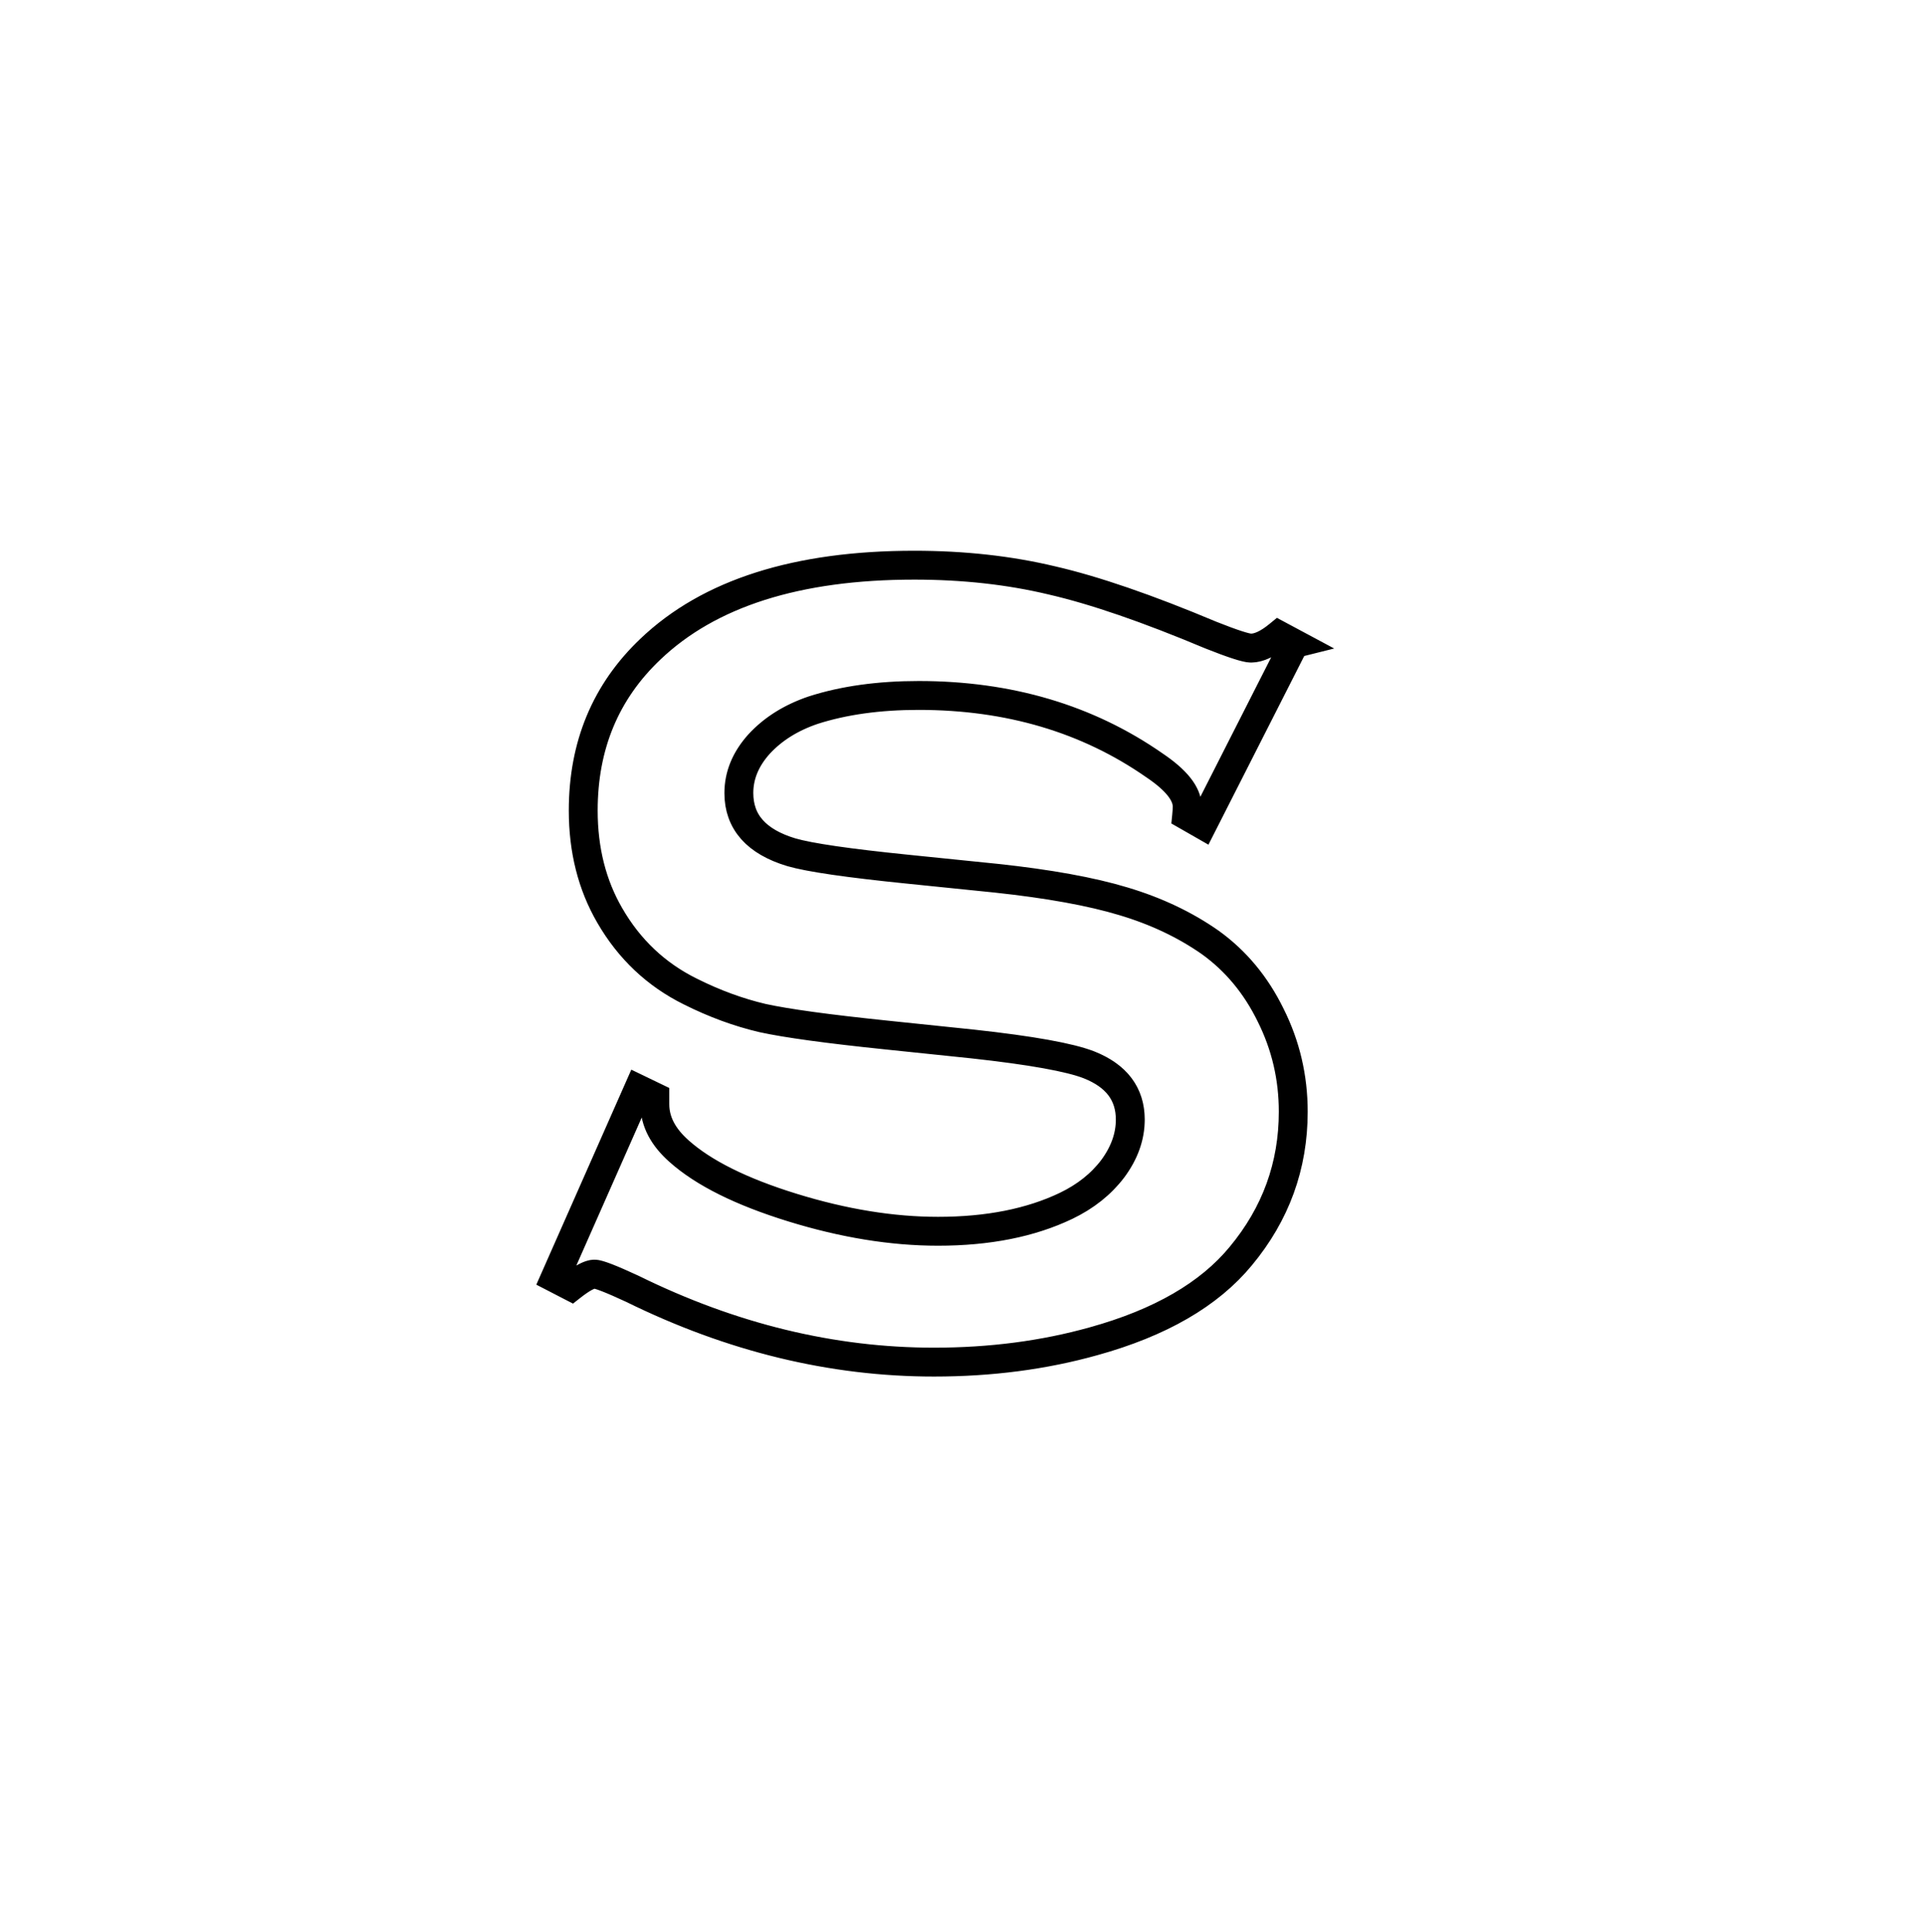 <?xml version="1.0" encoding="UTF-8" standalone="no"?>
<!-- Created with Inkscape (http://www.inkscape.org/) -->

<svg
   xmlns:dc="http://purl.org/dc/elements/1.1/"
   xmlns:cc="http://creativecommons.org/ns#"
   xmlns:rdf="http://www.w3.org/1999/02/22-rdf-syntax-ns#"
   xmlns:svg="http://www.w3.org/2000/svg"
   xmlns="http://www.w3.org/2000/svg"
   xmlns:sodipodi="http://sodipodi.sourceforge.net/DTD/sodipodi-0.dtd"
   xmlns:inkscape="http://www.inkscape.org/namespaces/inkscape"
   width="100"
   height="100.362"
   viewBox="0 0 100 100.362"
   id="svg2"
   version="1.1"
   inkscape:version="0.91 r13725"
   sodipodi:docname="step1.svg">
  <defs
     id="defs4">
    <inkscape:path-effect
       effect="construct_grid"
       id="path-effect3358"
       is_visible="true"
       nr_x="5"
       nr_y="5" />
	   
	   <style>
		#s {
			stroke-dasharray:800;
			stroke-dashoffset:0;
			-webkit-animation: dash 2s linear forwards;
			-o-animation: dash 2s linear forwards;
			-moz-animation: dash 2s linear forwards;
			animation: dash 2s linear forwards;
		}
		
		@-webkit-keyframes dash {
			from {
				stroke-dashoffset:800;
			}
			to {
				stroke-dashoffset:0;
			}
		@-moz-keyframes dash {
			from {
				stroke-dashoffset:800;
			}
			to {
				stroke-dashoffset:0;
			}	
		}
	   </style>
  </defs>
  <sodipodi:namedview
     id="base"
     pagecolor="#ffffff"
     bordercolor="#666666"
     borderopacity="1.0"
     inkscape:pageopacity="0.0"
     inkscape:pageshadow="2"
     inkscape:zoom="1.4"
     inkscape:cx="15.573372"
     inkscape:cy="99.597933"
     inkscape:document-units="px"
     inkscape:current-layer="layer1"
     showgrid="false"
     inkscape:window-width="1080"
     inkscape:window-height="657"
     inkscape:window-x="-8"
     inkscape:window-y="-8"
     inkscape:window-maximized="1"
     units="px" />
  <g
     inkscape:label="Calque 1"
     inkscape:groupmode="layer"
     id="layer1"
     transform="translate(0,-952)">
    <g
       transform="translate(18.571,1075.857)"
       style="font-style:normal;font-variant:normal;font-weight:normal;font-stretch:normal;font-size:60px;line-height:125%;font-family:'Copperplate Gothic Bold';-inkscape-font-specification:'Copperplate Gothic Bold, Normal';text-align:start;letter-spacing:0px;word-spacing:0px;writing-mode:lr-tb;text-anchor:start;fill:none;fill-opacity:1;stroke:#000000;stroke-width:1.5;stroke-linecap:butt;stroke-linejoin:miter;stroke-miterlimit:4;stroke-dasharray:none;stroke-opacity:1"
       id="flowRoot4183">
      <path
         d="m 48.668,-90.425 -4.775,9.404 -0.82,-0.469 q 0.029,-0.293 0.029,-0.469 0,-0.996 -1.699,-2.139 -5.215,-3.633 -12.246,-3.633 -3.105,0 -5.479,0.762 -1.729,0.586 -2.812,1.758 -1.055,1.172 -1.055,2.549 0,2.256 2.725,3.076 1.406,0.41 6.035,0.879 l 4.6,0.469 q 4.102,0.439 6.621,1.201 2.549,0.762 4.512,2.139 1.992,1.436 3.135,3.779 1.172,2.344 1.172,5.01 0,4.219 -2.725,7.5 -2.461,2.988 -7.646,4.424 -3.867,1.084 -8.291,1.084 -7.939,0 -15.674,-3.809 -1.641,-0.762 -1.963,-0.762 -0.381,0 -1.201,0.645 l -0.85,-0.439 4.336,-9.814 0.85,0.41 q 0,0.264 0,0.381 0,1.318 1.26,2.432 1.904,1.699 5.889,2.93 3.984,1.23 7.559,1.23 3.896,0 6.65,-1.318 1.523,-0.732 2.432,-1.934 0.908,-1.23 0.908,-2.549 0,-1.992 -2.139,-2.842 -1.494,-0.586 -6.035,-1.084 l -4.512,-0.469 q -4.541,-0.469 -6.416,-0.879 -1.875,-0.439 -3.75,-1.377 -2.666,-1.318 -4.189,-3.955 -1.377,-2.373 -1.377,-5.449 0,-5.068 3.486,-8.379 4.57,-4.365 13.711,-4.365 3.838,0 7.148,0.791 3.311,0.762 8.262,2.842 1.699,0.674 2.08,0.674 0.615,0 1.436,-0.674 l 0.82,0.439 z"
         style=""
         id="s" />
    </g>
  </g>
</svg>
